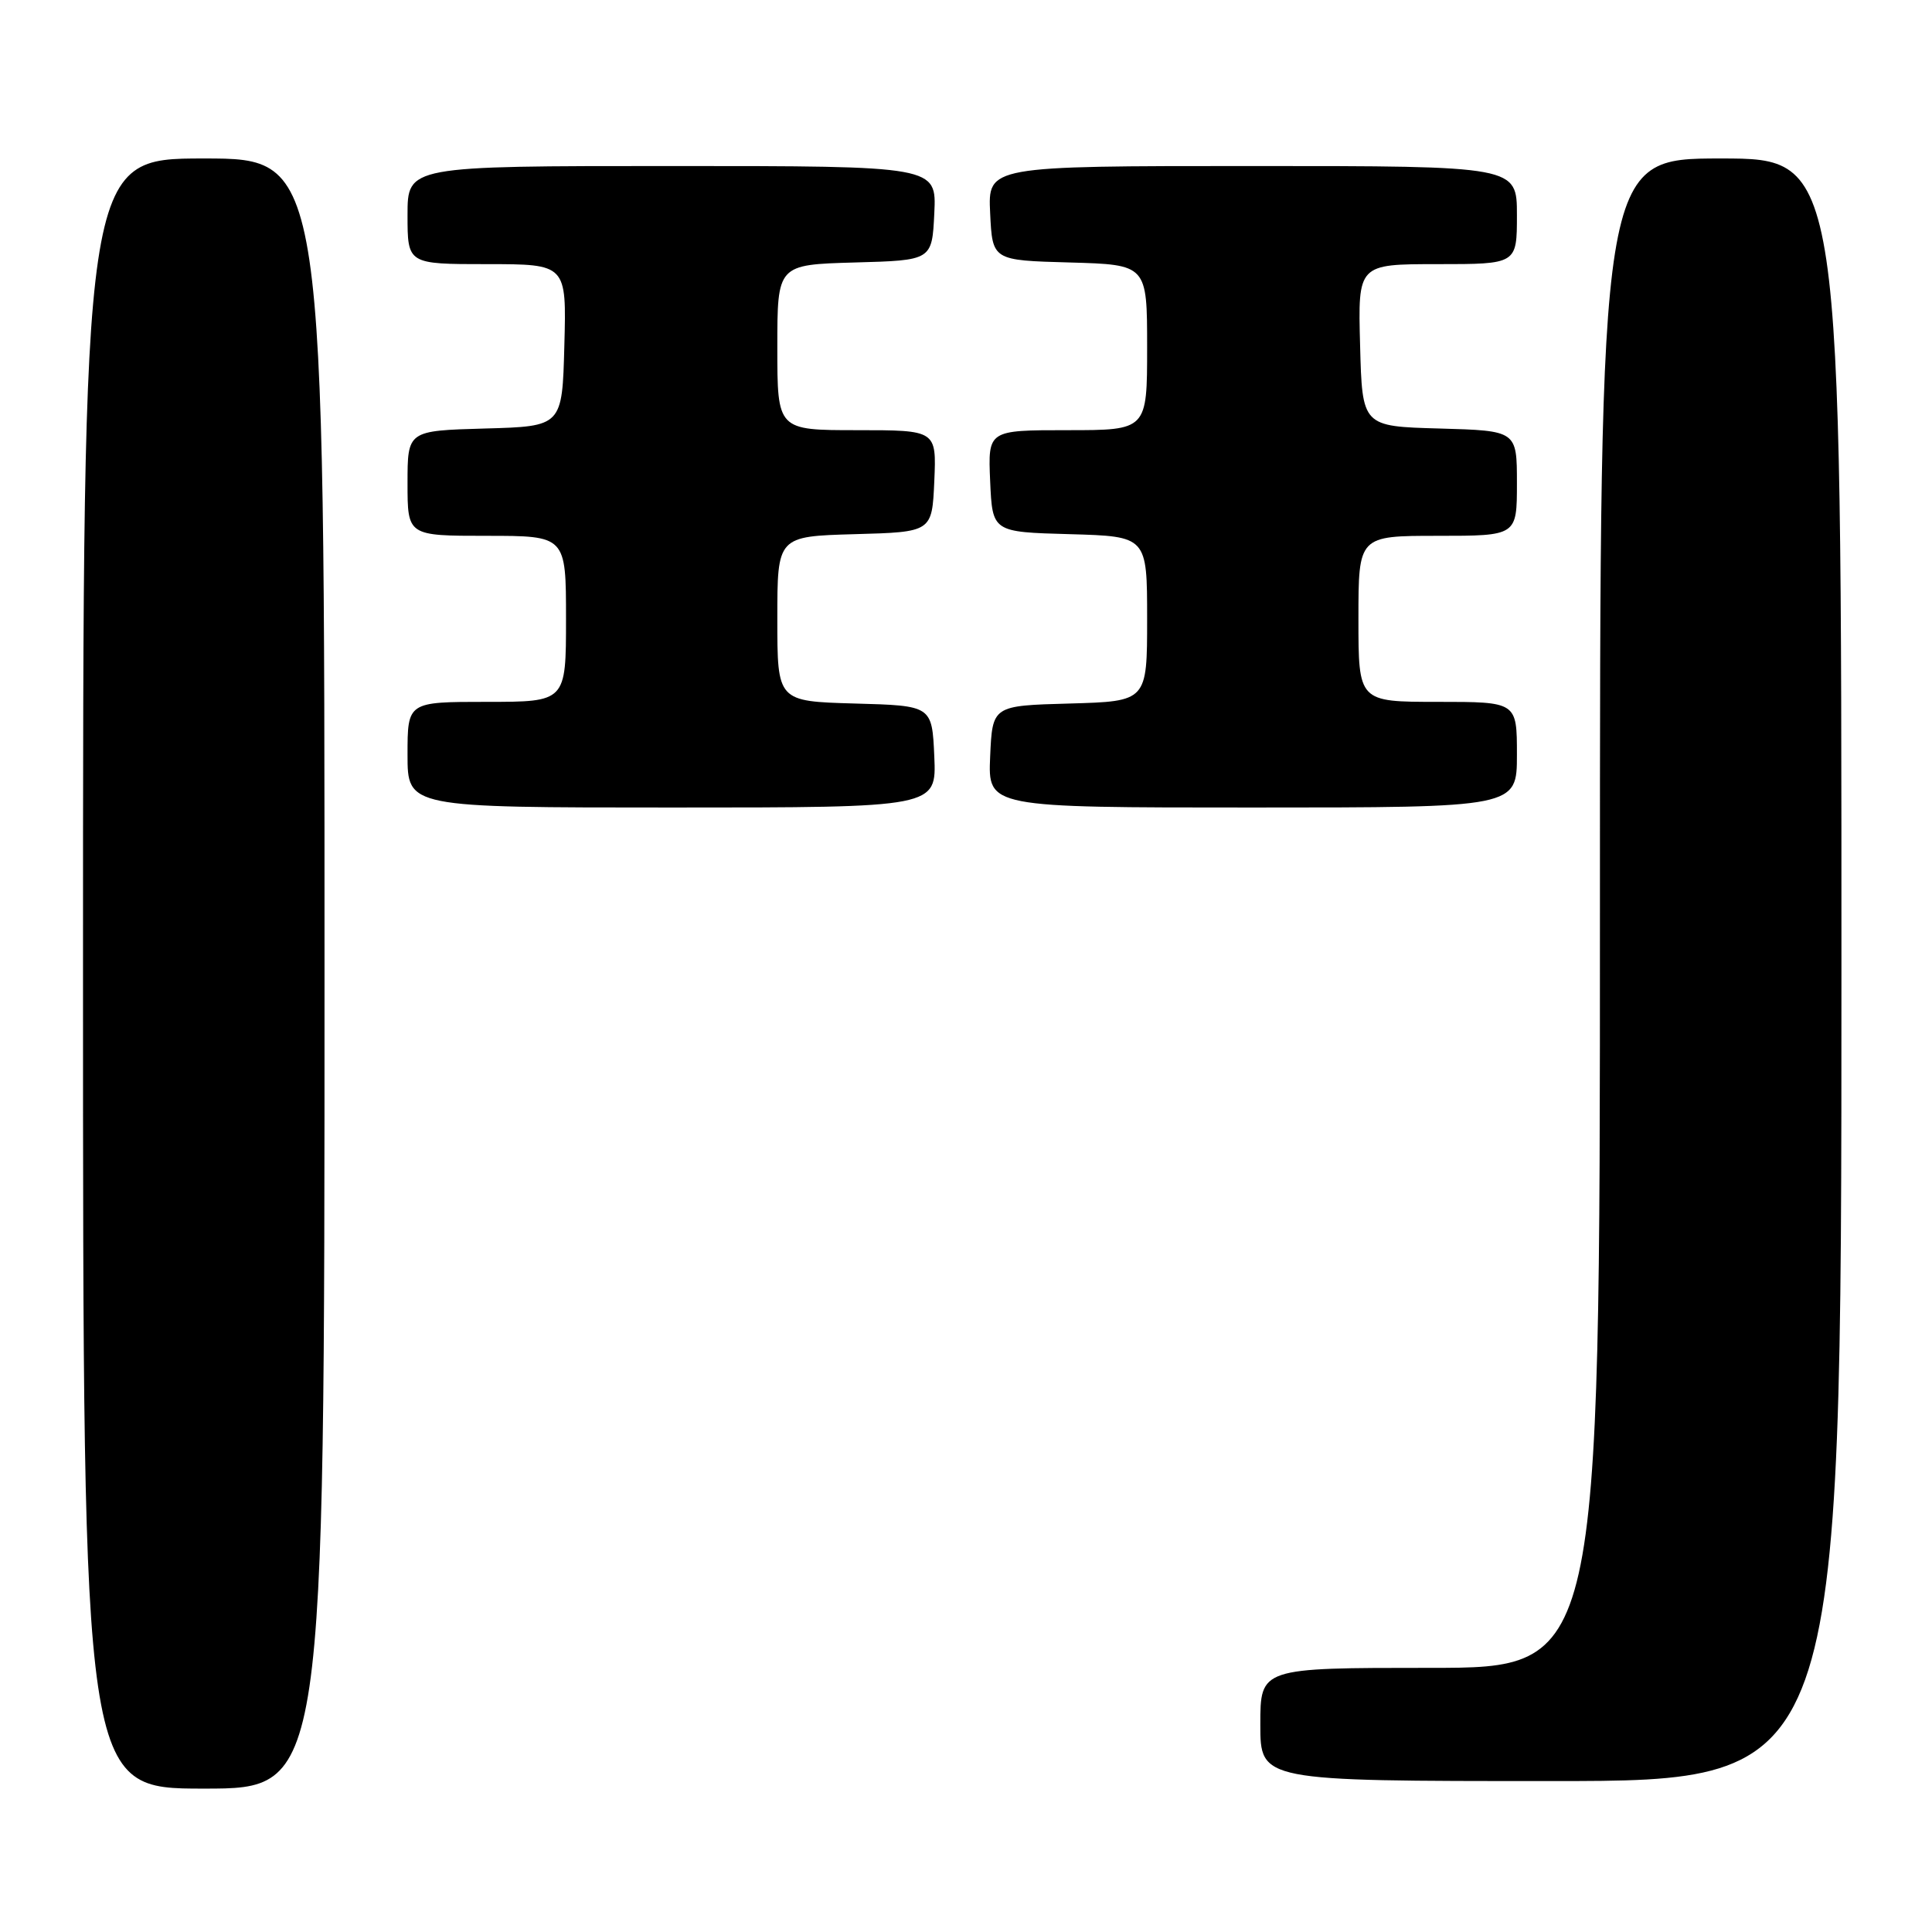 <?xml version="1.0" encoding="UTF-8" standalone="no"?>
<!DOCTYPE svg PUBLIC "-//W3C//DTD SVG 1.1//EN" "http://www.w3.org/Graphics/SVG/1.1/DTD/svg11.dtd" >
<svg xmlns="http://www.w3.org/2000/svg" xmlns:xlink="http://www.w3.org/1999/xlink" version="1.1" viewBox="0 0 256 256">
 <g >
 <path fill="currentColor"
d=" M 43.00 129.00 C 43.00 21.00 43.00 21.00 27.00 21.00 C 11.00 21.00 11.00 21.00 11.00 129.00 C 11.00 237.00 11.00 237.00 27.00 237.00 C 43.00 237.00 43.00 237.00 43.00 129.00 Z  M 244.00 128.50 C 244.00 21.00 244.00 21.00 228.00 21.00 C 212.00 21.00 212.00 21.00 212.00 121.00 C 212.00 221.00 212.00 221.00 189.50 221.00 C 167.00 221.00 167.00 221.00 167.00 228.50 C 167.00 236.00 167.00 236.00 205.50 236.00 C 244.00 236.00 244.00 236.00 244.00 128.50 Z  M 123.80 100.25 C 123.50 93.50 123.50 93.50 113.25 93.22 C 103.00 92.93 103.00 92.93 103.00 82.00 C 103.00 71.07 103.00 71.07 113.25 70.78 C 123.50 70.50 123.50 70.50 123.80 63.75 C 124.09 57.00 124.09 57.00 113.55 57.00 C 103.00 57.00 103.00 57.00 103.00 46.03 C 103.00 35.07 103.00 35.07 113.25 34.78 C 123.50 34.50 123.50 34.50 123.80 28.25 C 124.10 22.00 124.10 22.00 89.05 22.00 C 54.00 22.00 54.00 22.00 54.00 28.50 C 54.00 35.00 54.00 35.00 64.53 35.00 C 75.07 35.00 75.07 35.00 74.78 45.75 C 74.50 56.50 74.50 56.50 64.25 56.78 C 54.00 57.07 54.00 57.07 54.00 64.03 C 54.00 71.00 54.00 71.00 64.50 71.00 C 75.00 71.00 75.00 71.00 75.00 82.00 C 75.00 93.00 75.00 93.00 64.50 93.00 C 54.00 93.00 54.00 93.00 54.00 100.00 C 54.00 107.00 54.00 107.00 89.05 107.00 C 124.09 107.00 124.09 107.00 123.80 100.25 Z  M 201.00 100.00 C 201.00 93.00 201.00 93.00 190.50 93.00 C 180.00 93.00 180.00 93.00 180.00 82.00 C 180.00 71.00 180.00 71.00 190.50 71.00 C 201.00 71.00 201.00 71.00 201.00 64.03 C 201.00 57.07 201.00 57.07 190.75 56.78 C 180.50 56.50 180.50 56.50 180.22 45.75 C 179.93 35.00 179.93 35.00 190.47 35.00 C 201.00 35.00 201.00 35.00 201.00 28.50 C 201.00 22.00 201.00 22.00 165.95 22.00 C 130.90 22.00 130.90 22.00 131.20 28.25 C 131.50 34.50 131.50 34.50 141.75 34.78 C 152.00 35.07 152.00 35.07 152.00 46.03 C 152.00 57.00 152.00 57.00 141.45 57.00 C 130.91 57.00 130.91 57.00 131.20 63.75 C 131.50 70.50 131.50 70.50 141.75 70.78 C 152.00 71.07 152.00 71.07 152.00 82.00 C 152.00 92.93 152.00 92.93 141.75 93.22 C 131.50 93.50 131.50 93.50 131.20 100.25 C 130.91 107.00 130.91 107.00 165.95 107.00 C 201.00 107.00 201.00 107.00 201.00 100.00 Z "/>
</g>
</svg>